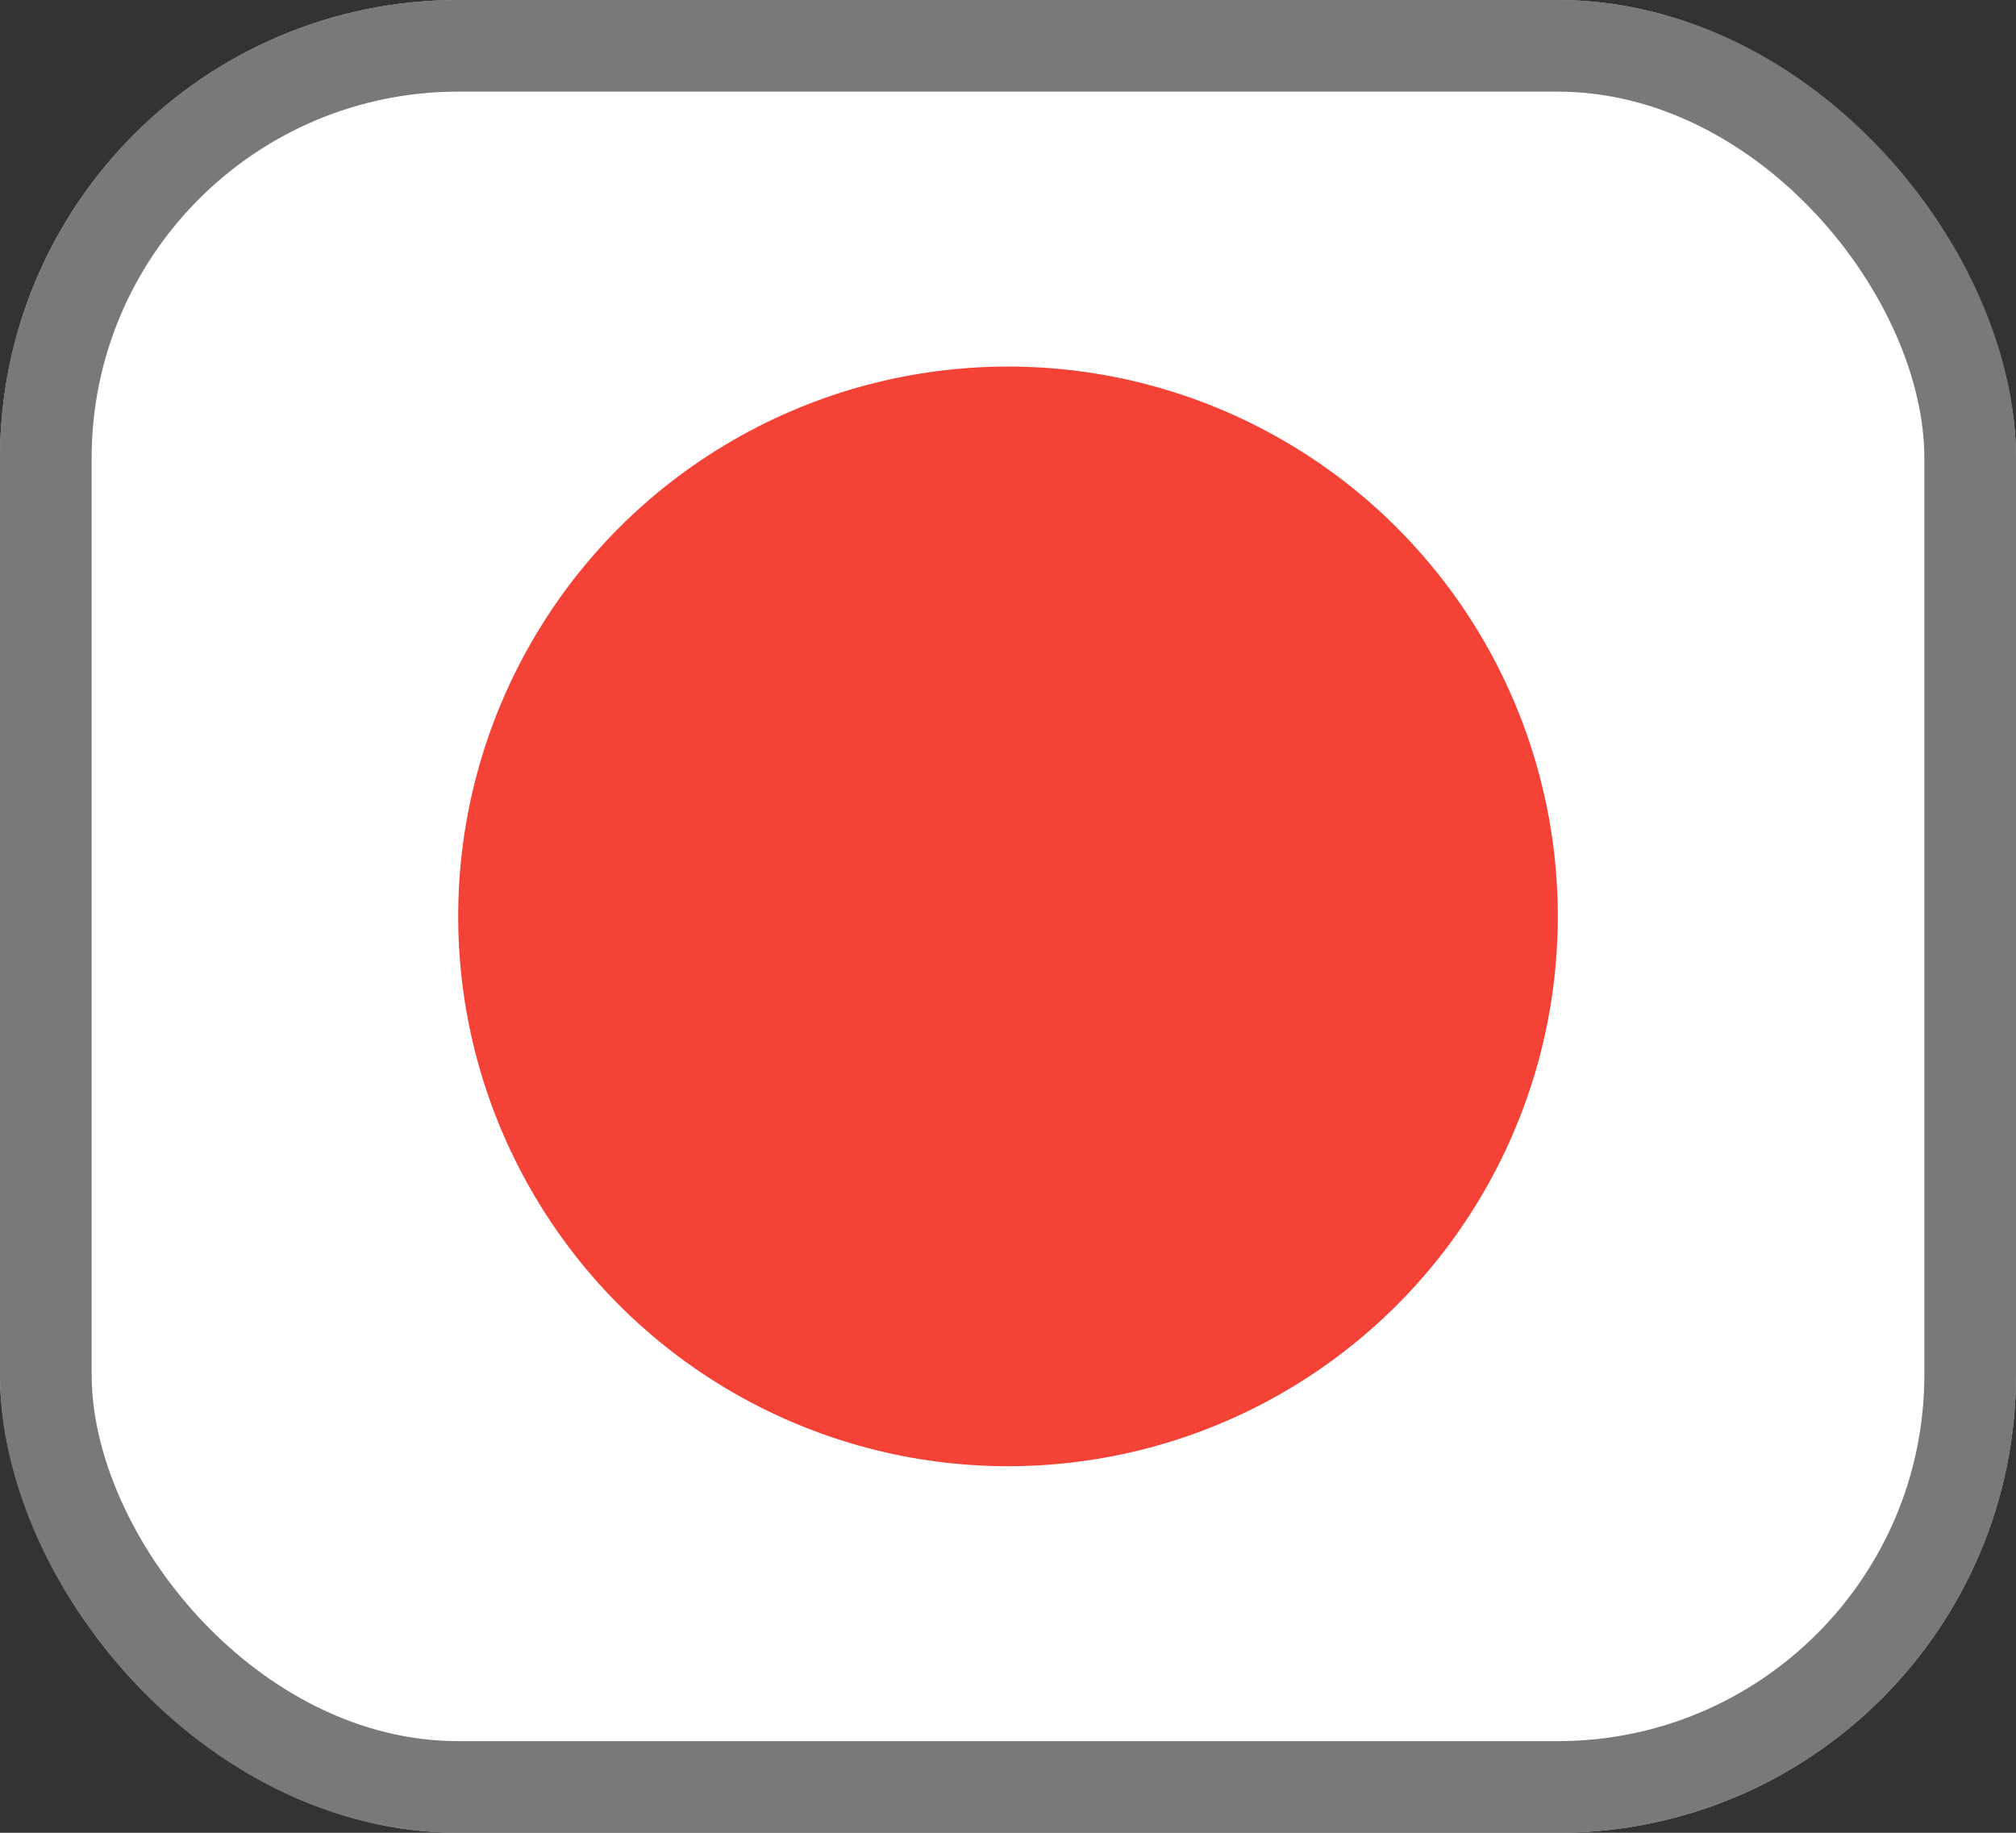 <svg width="22" height="20" viewBox="0 0 22 20" fill="none" xmlns="http://www.w3.org/2000/svg">
<rect x="0" y="0" width="22" height="20" fill="#333333" stroke="none"/>
<rect width="22" height="20" rx="5" fill="#BEBEBE"/>
<rect x="0.5" y="0.5" width="21" height="19" rx="4.5" fill="white"/>
<rect x="0.5" y="0.5" width="21" height="19" rx="4.5" stroke="#797979"/>
<circle cx="11" cy="10" r="6" fill="#F44336"/>
</svg>
